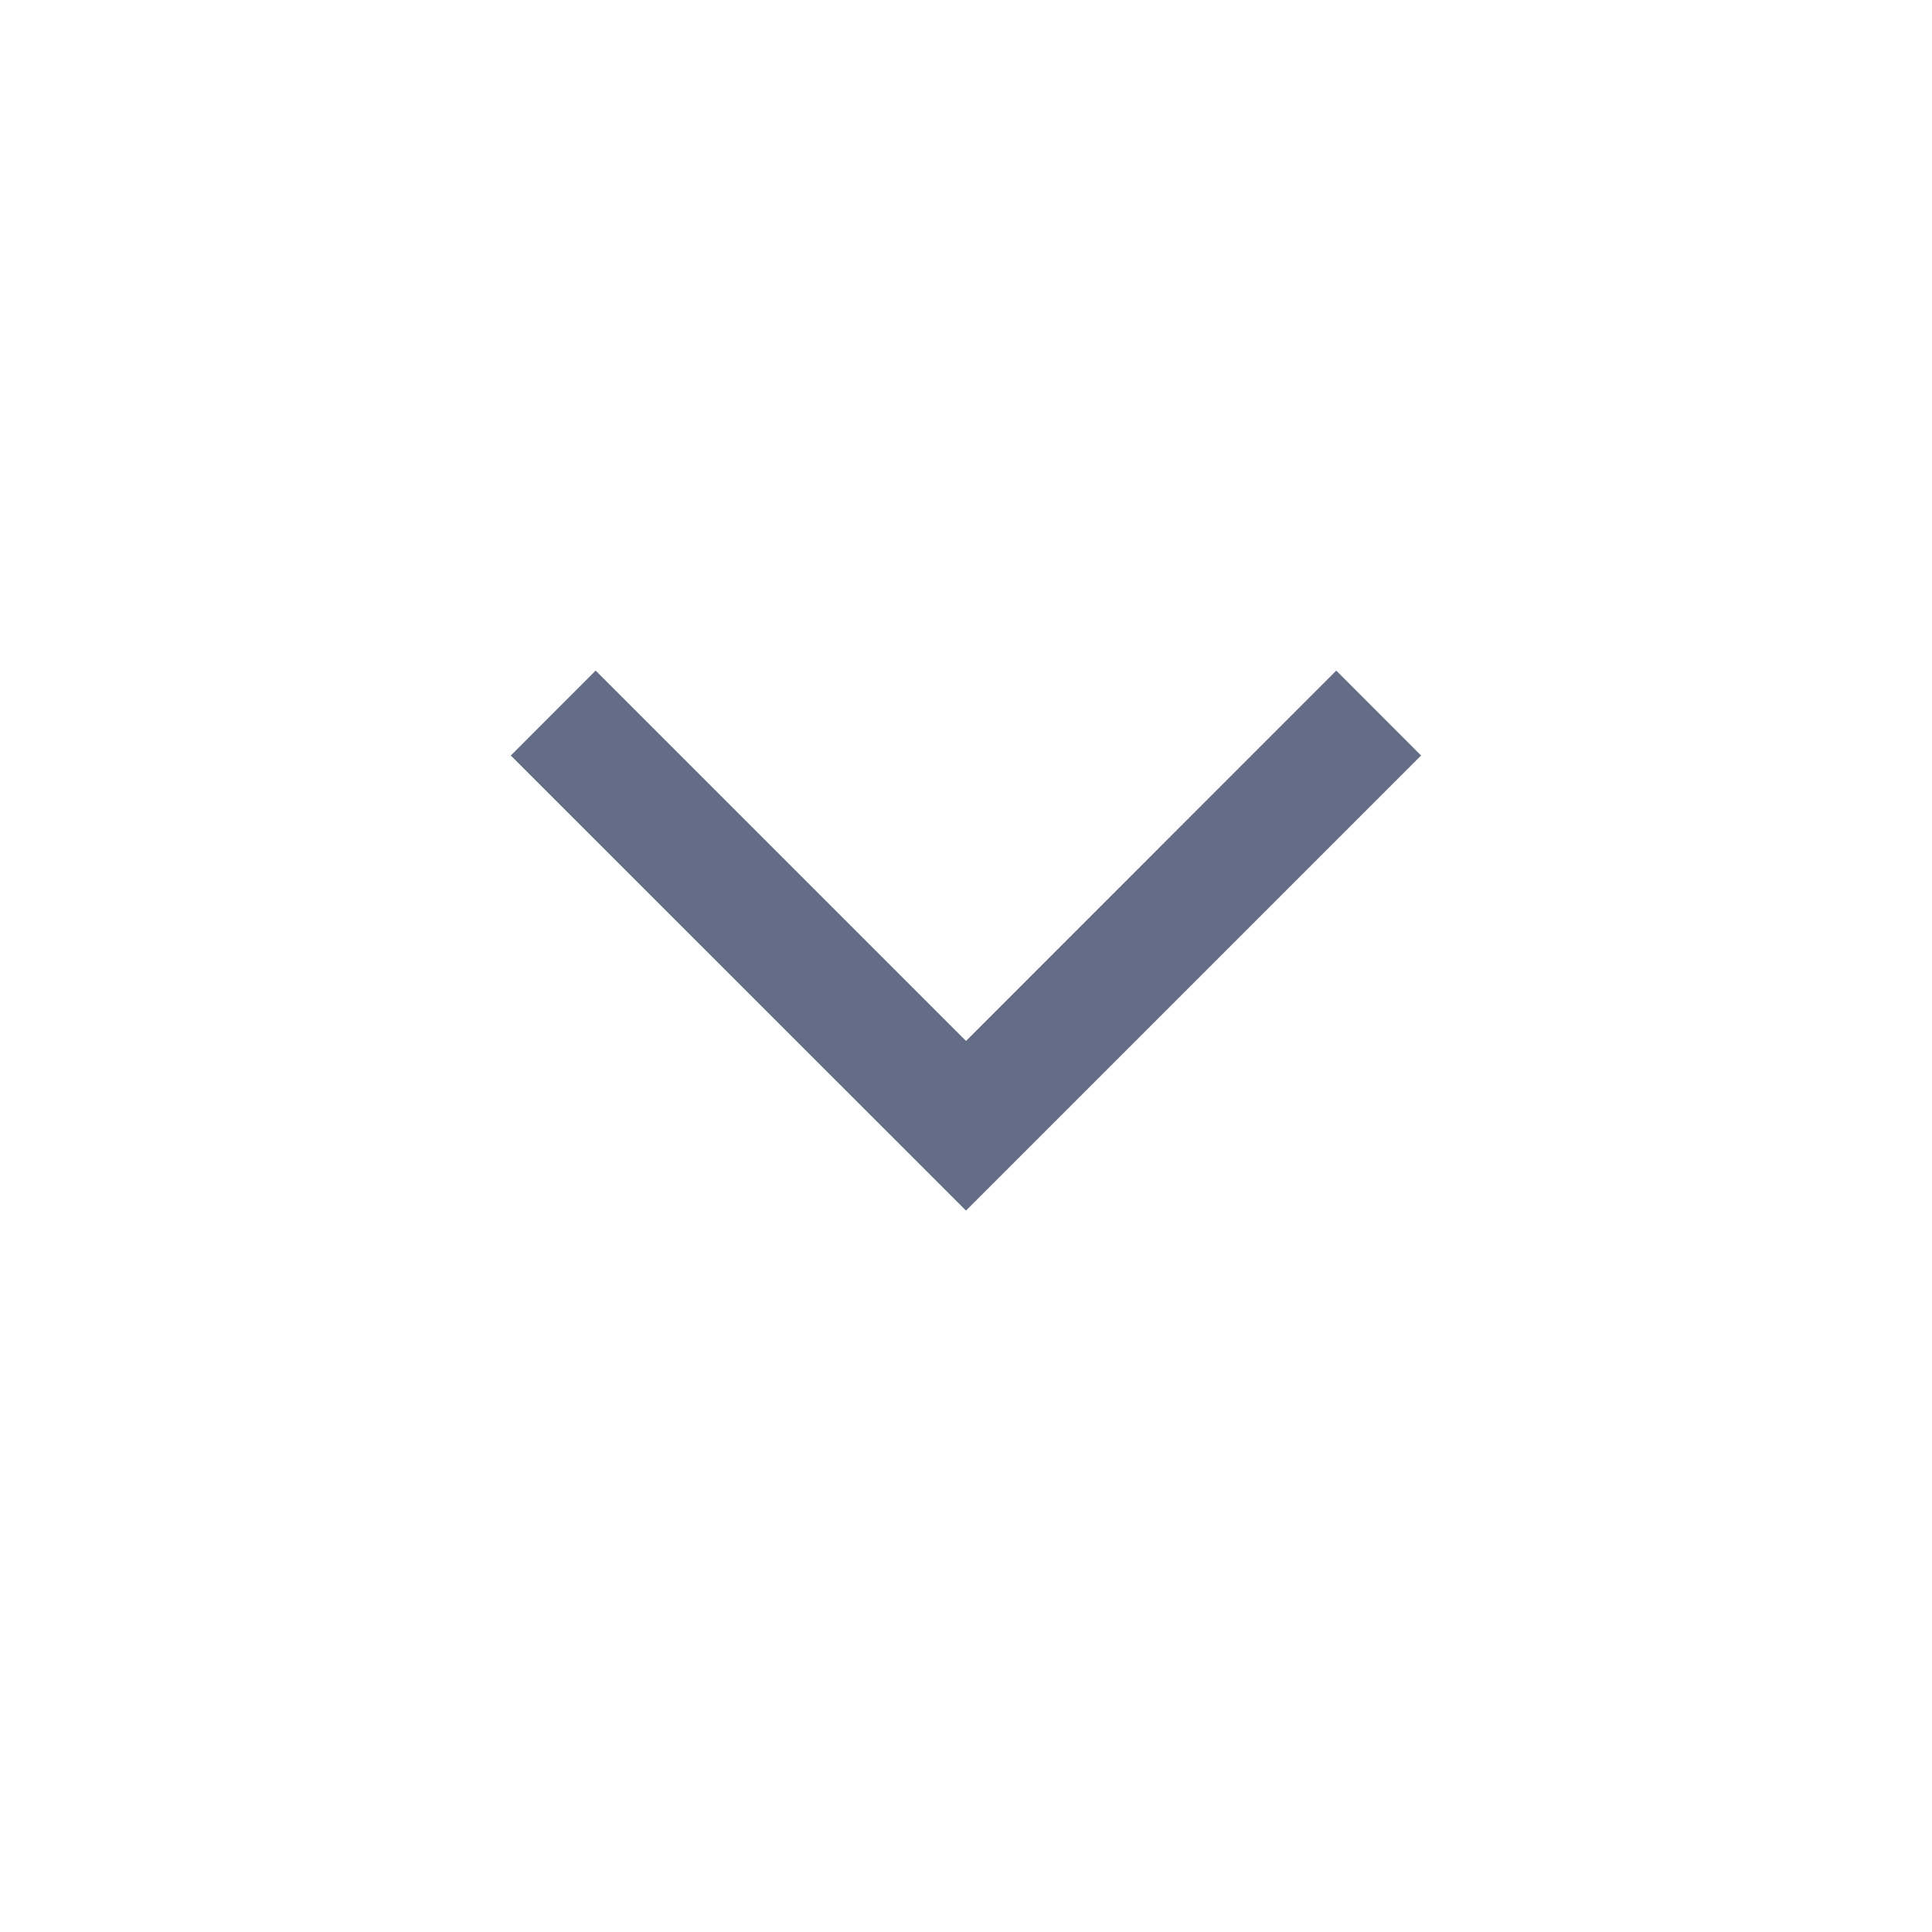 <svg width="20" height="20" viewBox="0 0 20 20" fill="none" xmlns="http://www.w3.org/2000/svg">
<mask id="mask0_517_7799" style="mask-type:alpha" maskUnits="userSpaceOnUse" x="0" y="0" width="20" height="20">
<rect width="20" height="20" fill="#D9D9D9"/>
</mask>
<g mask="url(#mask0_517_7799)">
<path d="M10 12.532L5.288 7.821L6.166 6.942L10 10.776L13.833 6.942L14.711 7.821L10 12.532Z" fill="#636D85"/>
</g>
</svg>
